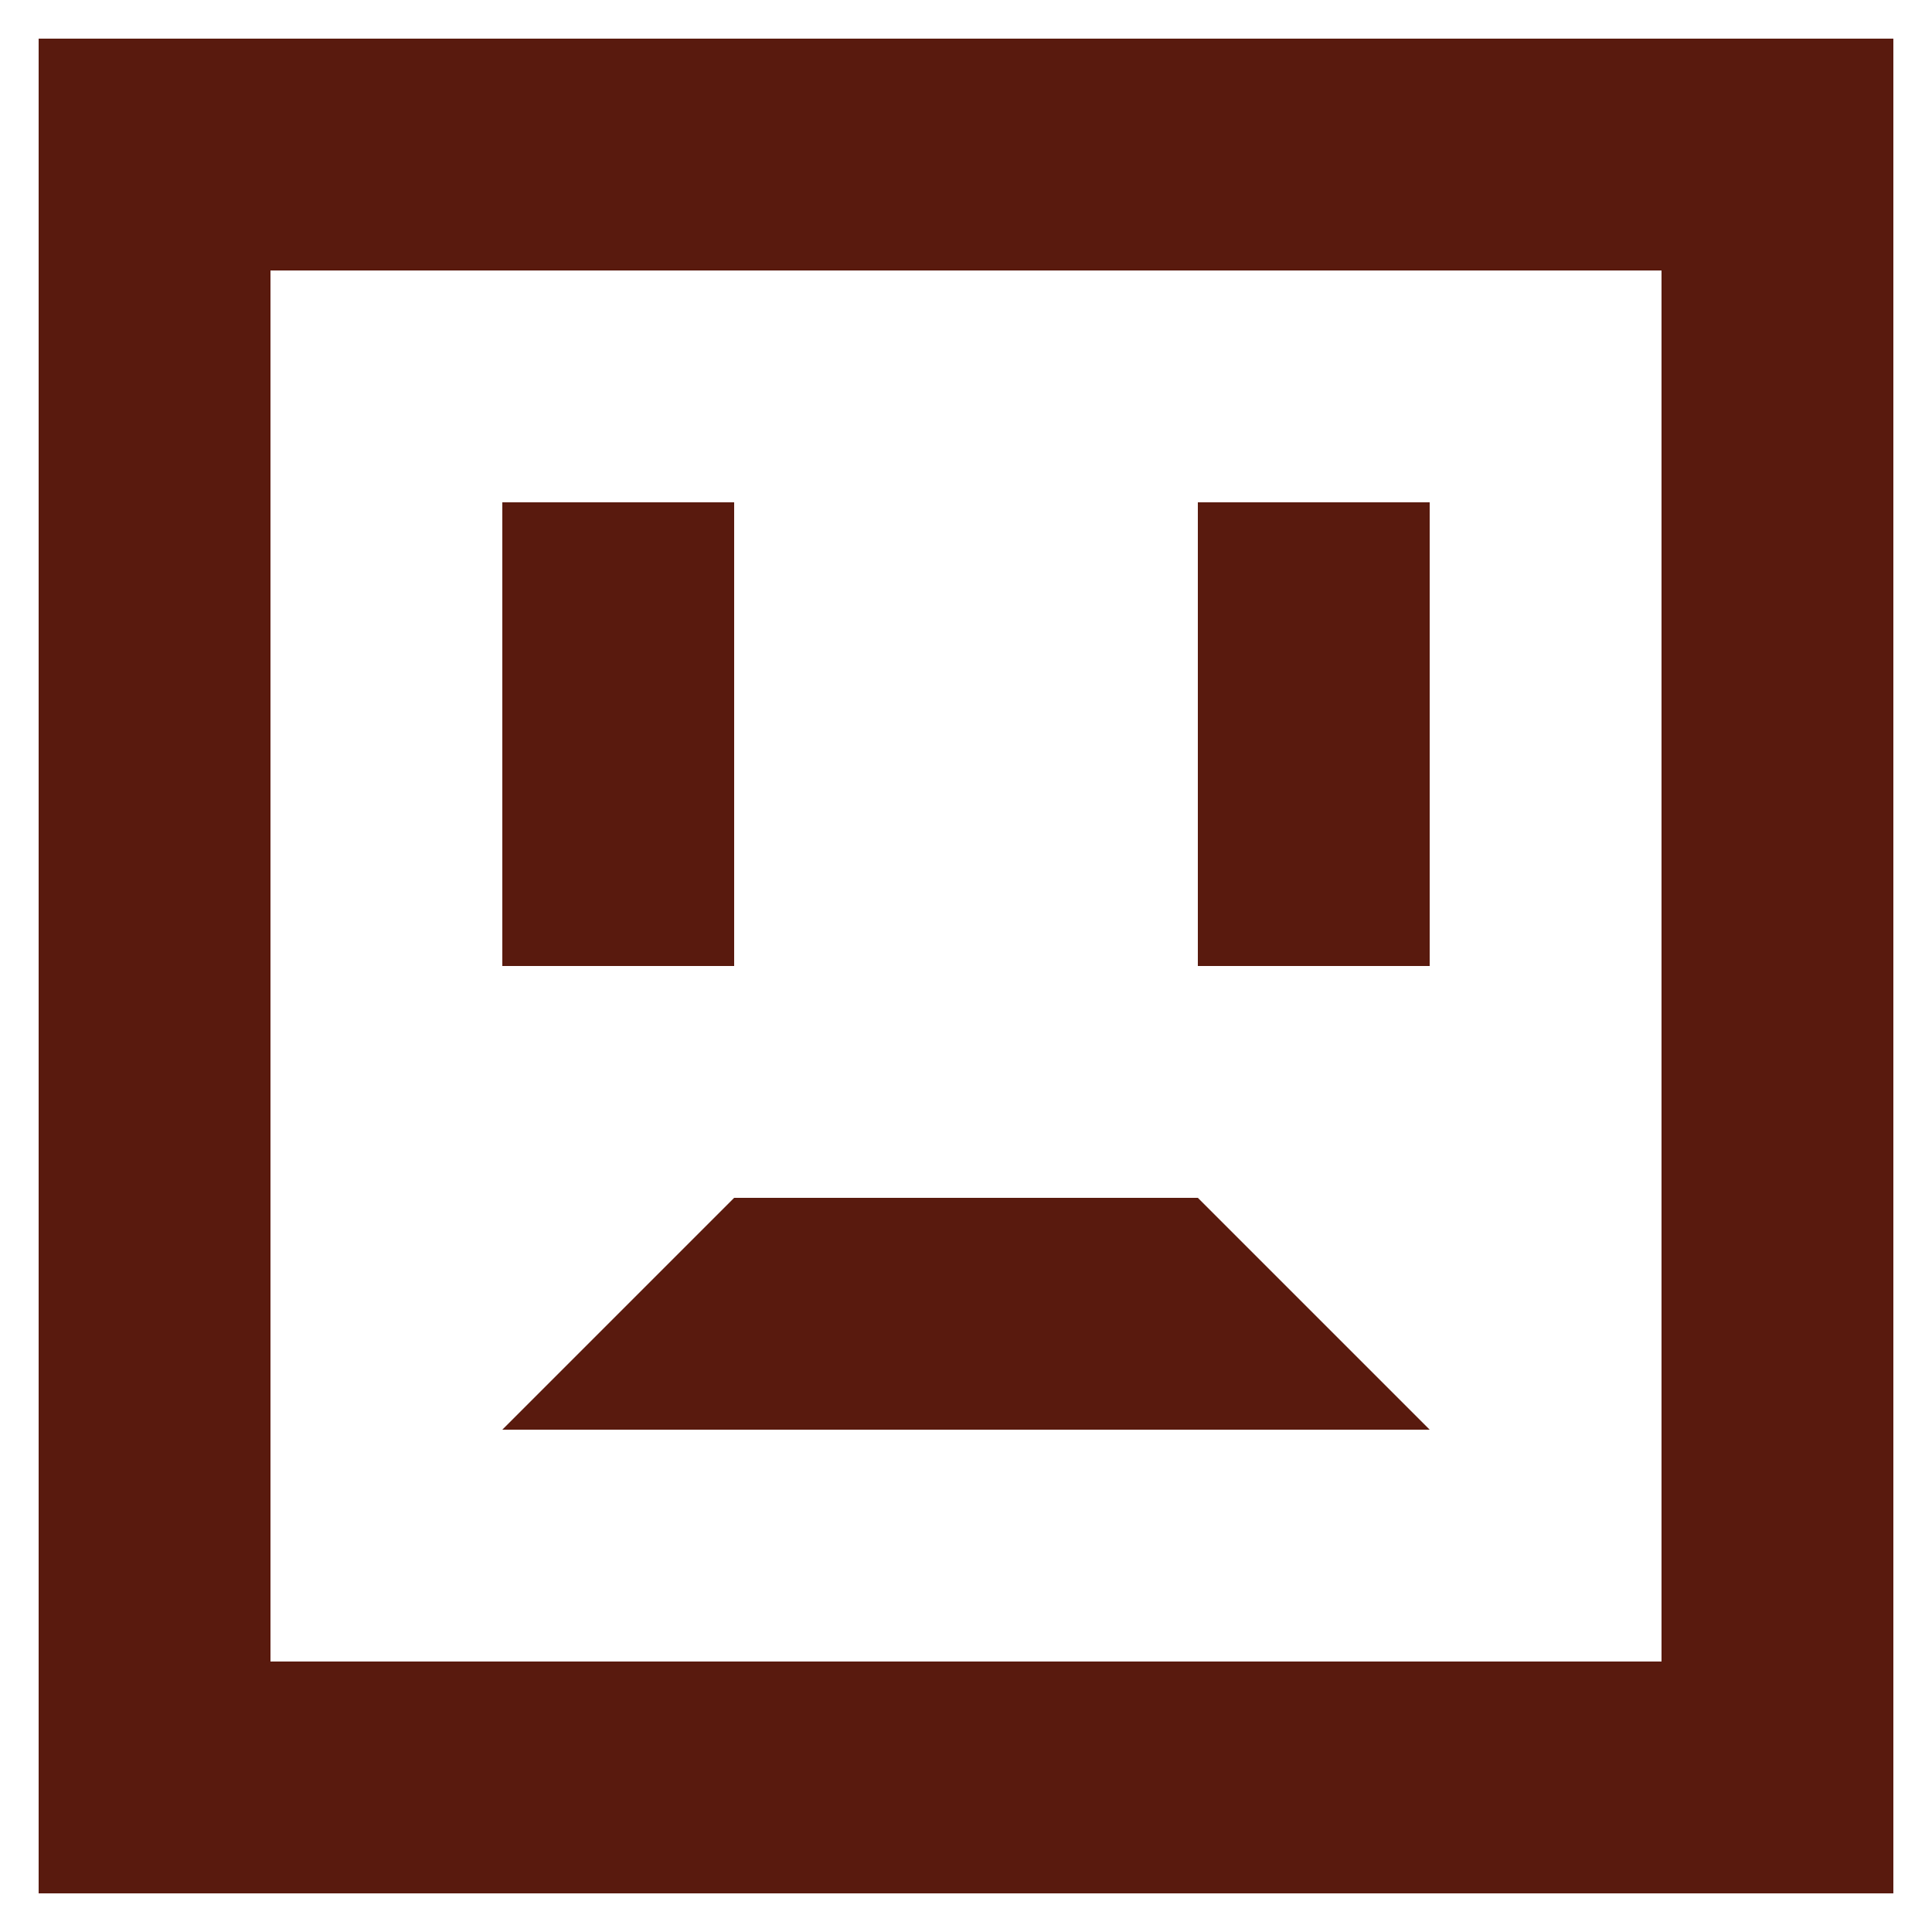<svg width="25" height="25" viewBox="0 0 25 25" fill="none" xmlns="http://www.w3.org/2000/svg">
<g clip-path="url(#clip0_712_208)">
<path d="M9.5 15.5H15.5L18.5 18.5H6.5M15.5 12.5V6.5H18.5V12.5M0.5 24.5H24.5V0.5H0.5M6.5 12.5V6.5H9.5V12.5M3.5 21.5V3.5H21.5V21.5" fill="#591A0E"/>
</g>
<defs>
<clipPath id="clip0_712_208">
<rect width="24" height="24" fill="white" transform="translate(0.5 0.5)"/>
</clipPath>
</defs>
</svg>
